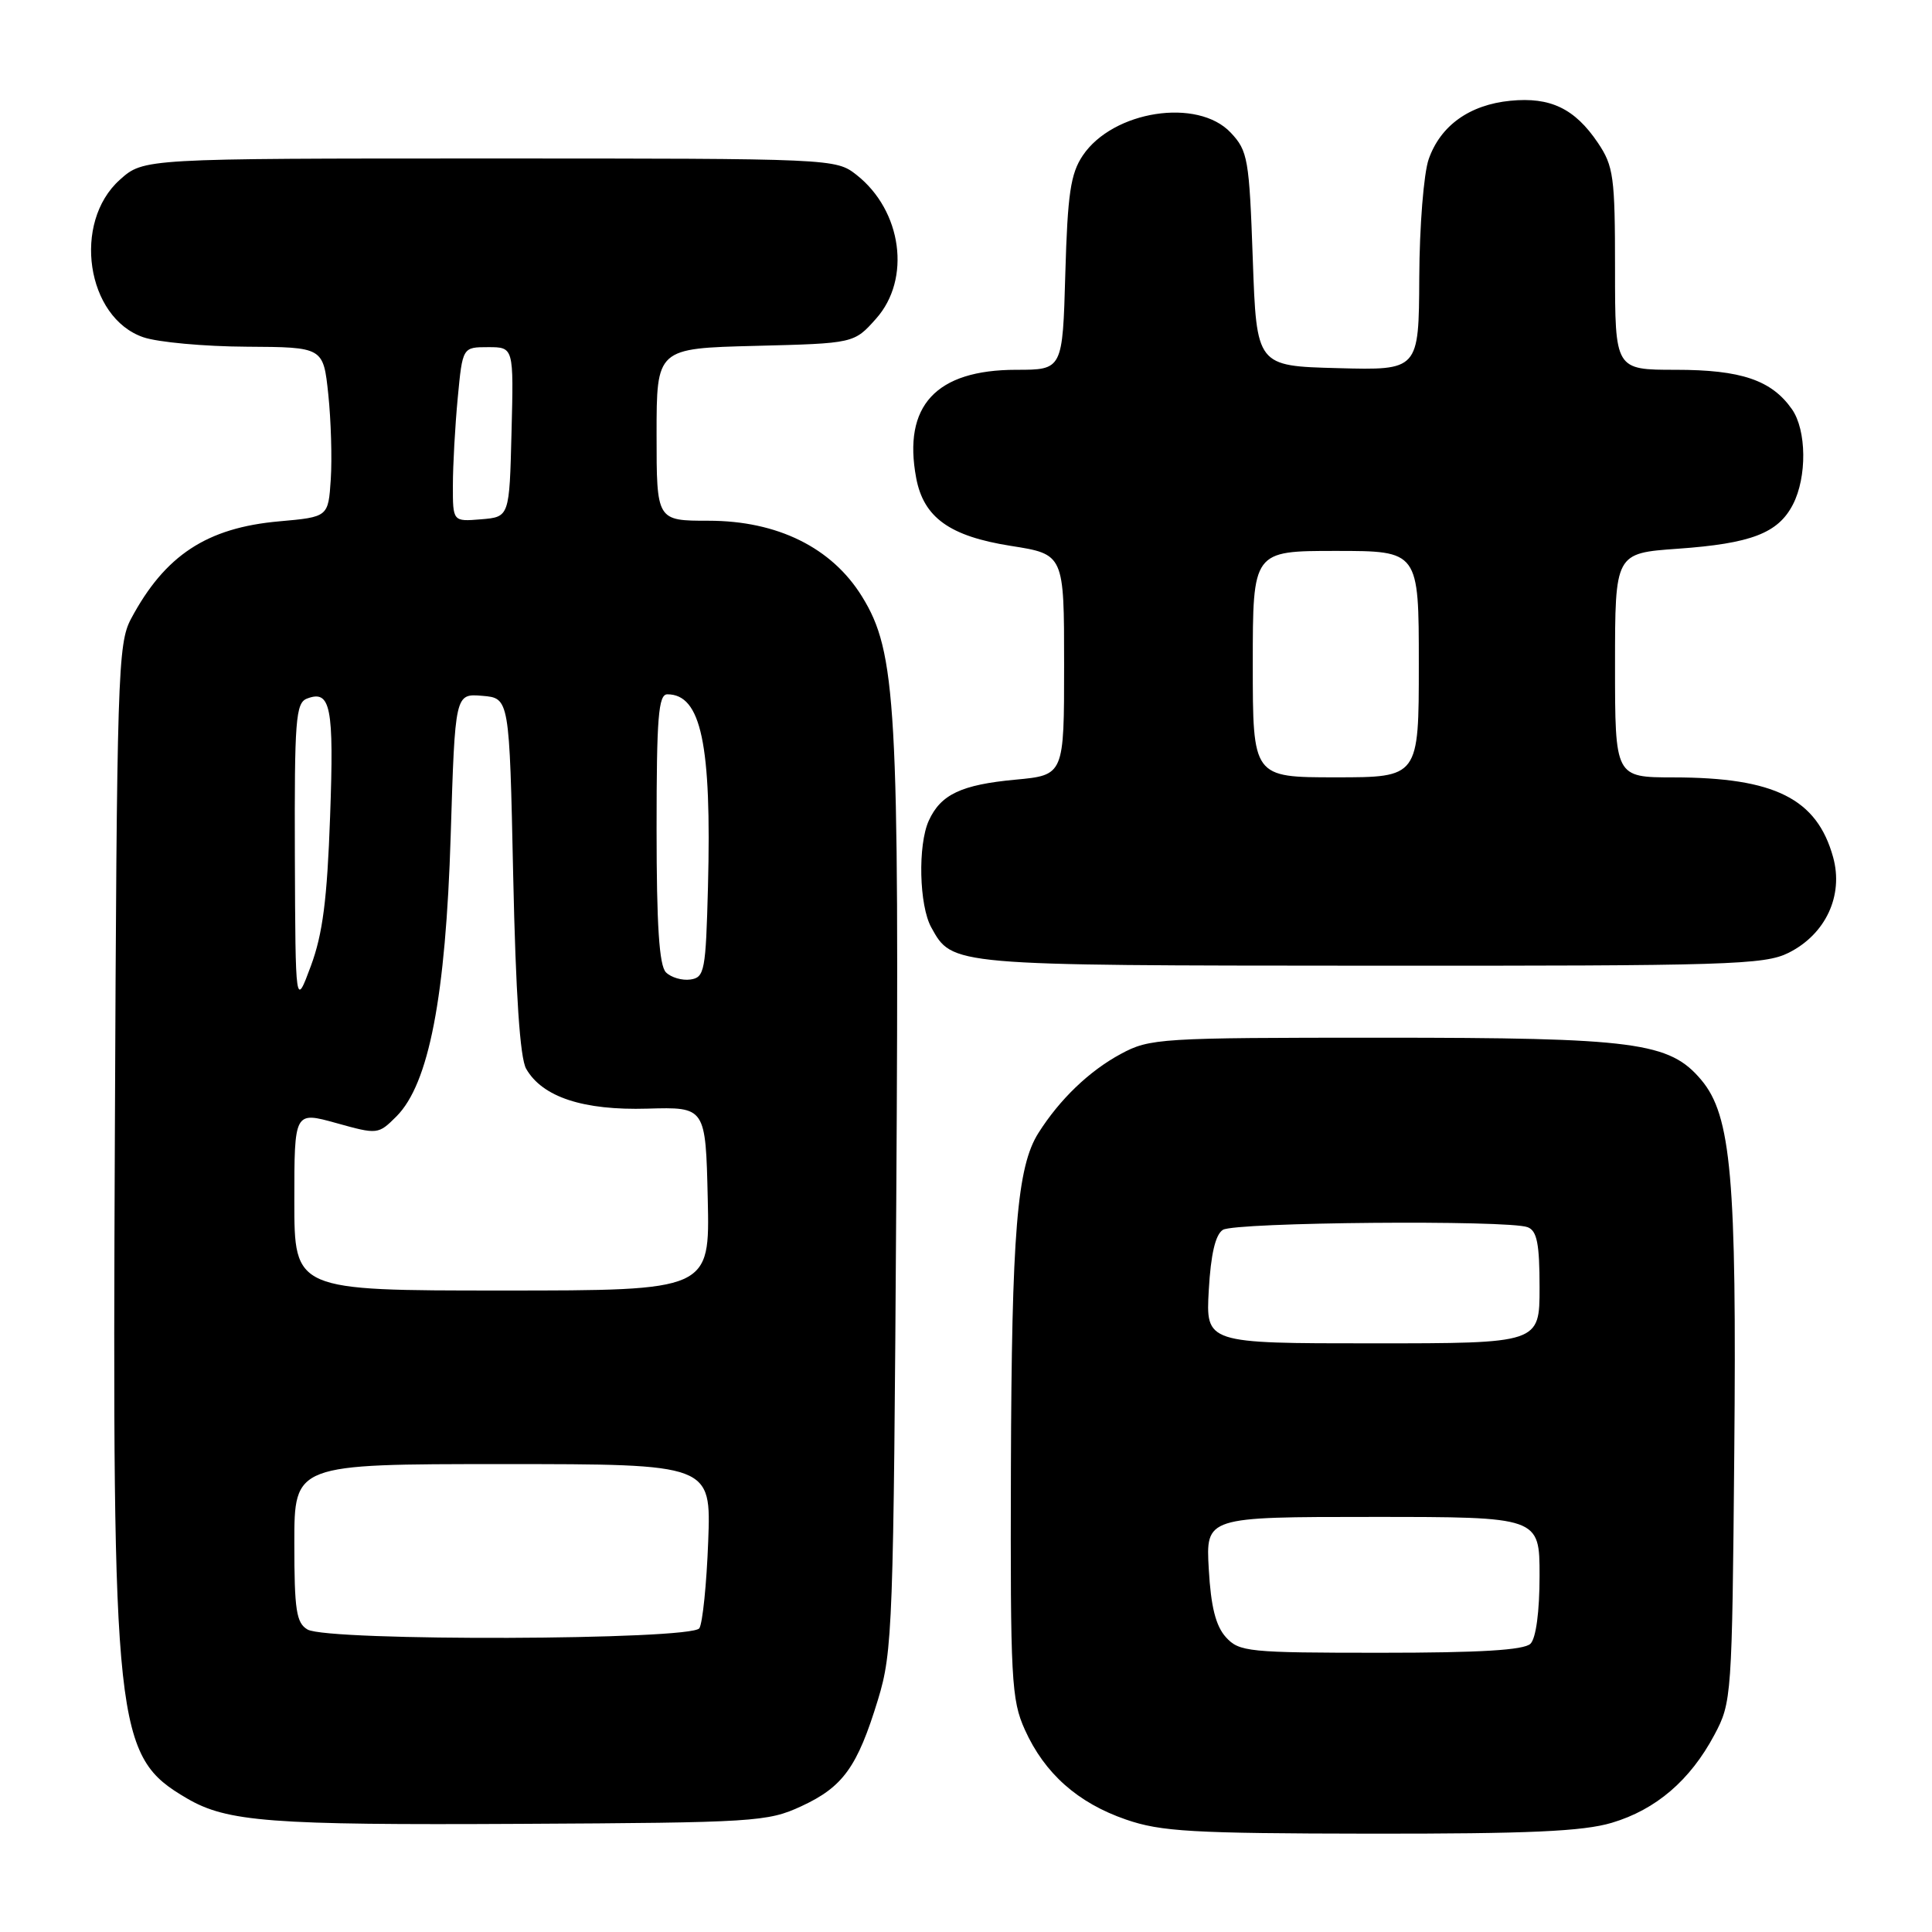 <?xml version="1.0" encoding="UTF-8" standalone="no"?>
<!DOCTYPE svg PUBLIC "-//W3C//DTD SVG 1.1//EN" "http://www.w3.org/Graphics/SVG/1.1/DTD/svg11.dtd" >
<svg xmlns="http://www.w3.org/2000/svg" xmlns:xlink="http://www.w3.org/1999/xlink" version="1.1" viewBox="0 0 256 256">
 <g >
 <path fill="currentColor"
d=" M 213.57 241.53 C 219.42 239.79 223.95 235.91 227.16 229.89 C 229.46 225.58 229.51 224.90 229.80 192.52 C 230.13 156.13 229.40 147.82 225.43 143.10 C 221.22 138.09 216.72 137.50 183.00 137.50 C 153.66 137.50 152.35 137.58 148.50 139.66 C 144.33 141.91 140.43 145.65 137.60 150.12 C 134.76 154.60 134.05 163.28 133.95 194.62 C 133.87 222.56 134.01 225.23 135.80 229.20 C 138.41 234.99 142.81 238.90 149.20 241.10 C 153.82 242.70 157.98 242.94 181.57 242.97 C 202.54 242.99 209.75 242.67 213.57 241.53 Z  M 106.17 239.34 C 111.71 236.78 113.61 234.14 116.34 225.20 C 118.28 218.84 118.40 215.47 118.76 159.00 C 119.17 93.44 118.77 86.40 114.22 79.04 C 110.22 72.56 103.01 69.00 93.89 69.00 C 87.00 69.00 87.00 69.00 87.00 57.58 C 87.00 46.16 87.00 46.16 100.08 45.83 C 113.17 45.50 113.17 45.50 116.08 42.23 C 120.76 36.99 119.53 27.92 113.49 23.17 C 110.75 21.02 110.40 21.00 64.88 21.00 C 19.03 21.00 19.03 21.00 15.89 23.81 C 9.55 29.47 11.44 42.11 19.00 44.69 C 20.93 45.35 27.08 45.91 32.67 45.94 C 42.84 46.00 42.84 46.00 43.50 52.25 C 43.86 55.69 44.01 60.75 43.83 63.50 C 43.50 68.50 43.50 68.50 37.00 69.08 C 27.40 69.93 21.85 73.58 17.36 82.00 C 15.61 85.29 15.48 89.31 15.22 150.40 C 14.87 229.44 15.22 232.70 24.76 238.29 C 30.09 241.41 35.78 241.85 69.00 241.67 C 99.98 241.51 101.72 241.40 106.17 239.34 Z  M 237.00 126.25 C 241.91 123.79 244.30 118.67 242.90 113.59 C 240.75 105.82 235.15 103.02 221.75 103.01 C 214.00 103.00 214.00 103.00 214.00 88.15 C 214.00 73.30 214.00 73.30 222.32 72.71 C 232.04 72.02 235.61 70.65 237.57 66.85 C 239.45 63.22 239.39 57.00 237.44 54.22 C 234.74 50.37 230.71 49.00 222.05 49.00 C 214.00 49.00 214.00 49.00 214.00 35.65 C 214.00 23.41 213.81 22.01 211.72 18.91 C 208.66 14.38 205.43 12.83 200.14 13.35 C 194.72 13.88 190.87 16.64 189.31 21.09 C 188.65 22.98 188.09 29.99 188.06 36.78 C 188.00 49.07 188.00 49.07 177.25 48.78 C 166.50 48.50 166.50 48.50 166.00 34.33 C 165.53 21.05 165.35 19.99 163.08 17.58 C 158.70 12.92 147.47 14.66 143.47 20.61 C 141.86 23.01 141.46 25.68 141.16 36.25 C 140.80 49.00 140.80 49.00 134.65 49.00 C 124.01 49.01 119.61 53.77 121.40 63.34 C 122.39 68.58 125.83 71.05 133.93 72.33 C 141.00 73.44 141.00 73.44 141.00 88.08 C 141.00 102.71 141.00 102.71 134.55 103.31 C 127.37 103.98 124.65 105.27 123.07 108.74 C 121.60 111.97 121.79 119.99 123.40 122.89 C 126.21 127.96 125.83 127.93 181.50 127.96 C 229.05 127.99 233.80 127.85 237.00 126.25 Z  M 162.43 216.93 C 161.09 215.44 160.45 212.89 160.17 207.93 C 159.77 201.00 159.77 201.00 181.89 201.00 C 204.00 201.00 204.00 201.00 204.00 208.80 C 204.00 213.53 203.53 217.07 202.80 217.80 C 201.95 218.65 196.12 219.00 182.95 219.00 C 165.36 219.00 164.20 218.88 162.43 216.93 Z  M 160.17 170.94 C 160.44 166.18 161.05 163.58 162.04 162.96 C 163.64 161.94 199.87 161.63 202.42 162.61 C 203.66 163.08 204.00 164.79 204.00 170.61 C 204.00 178.00 204.00 178.00 181.89 178.00 C 159.77 178.00 159.77 178.00 160.17 170.94 Z  M 40.75 215.92 C 39.26 215.05 39.00 213.35 39.00 204.45 C 39.00 194.00 39.00 194.00 66.61 194.00 C 94.23 194.00 94.23 194.00 93.84 204.25 C 93.63 209.89 93.10 215.06 92.67 215.75 C 91.67 217.34 43.46 217.50 40.75 215.92 Z  M 39.00 159.13 C 39.00 147.27 39.00 147.27 44.55 148.81 C 50.04 150.34 50.12 150.33 52.53 147.93 C 56.83 143.62 59.06 132.08 59.72 110.70 C 60.30 91.90 60.30 91.90 63.90 92.20 C 67.50 92.50 67.50 92.50 68.00 116.00 C 68.34 131.76 68.90 140.20 69.72 141.62 C 71.87 145.37 77.28 147.15 85.79 146.90 C 93.50 146.68 93.50 146.68 93.78 158.84 C 94.06 171.00 94.06 171.00 66.53 171.00 C 39.00 171.00 39.00 171.00 39.00 159.13 Z  M 39.07 113.36 C 39.01 95.44 39.18 93.14 40.67 92.57 C 43.82 91.36 44.27 93.60 43.74 108.18 C 43.35 119.19 42.76 123.77 41.19 128.00 C 39.15 133.50 39.15 133.50 39.07 113.36 Z  M 88.24 128.84 C 87.35 127.95 87.00 122.62 87.00 109.80 C 87.00 95.04 87.24 92.00 88.43 92.00 C 92.90 92.00 94.30 98.59 93.81 117.50 C 93.52 128.64 93.36 129.52 91.49 129.79 C 90.38 129.95 88.92 129.52 88.24 128.84 Z  M 60.01 64.31 C 60.01 61.66 60.30 56.46 60.65 52.75 C 61.29 46.00 61.29 46.00 64.68 46.00 C 68.07 46.00 68.07 46.00 67.78 57.25 C 67.50 68.50 67.50 68.50 63.75 68.81 C 60.00 69.12 60.00 69.12 60.01 64.31 Z  M 166.00 88.00 C 166.00 73.00 166.00 73.00 177.00 73.00 C 188.00 73.00 188.00 73.00 188.00 88.00 C 188.00 103.00 188.00 103.00 177.00 103.00 C 166.00 103.00 166.00 103.00 166.00 88.00 Z "/>
</g>
</svg>